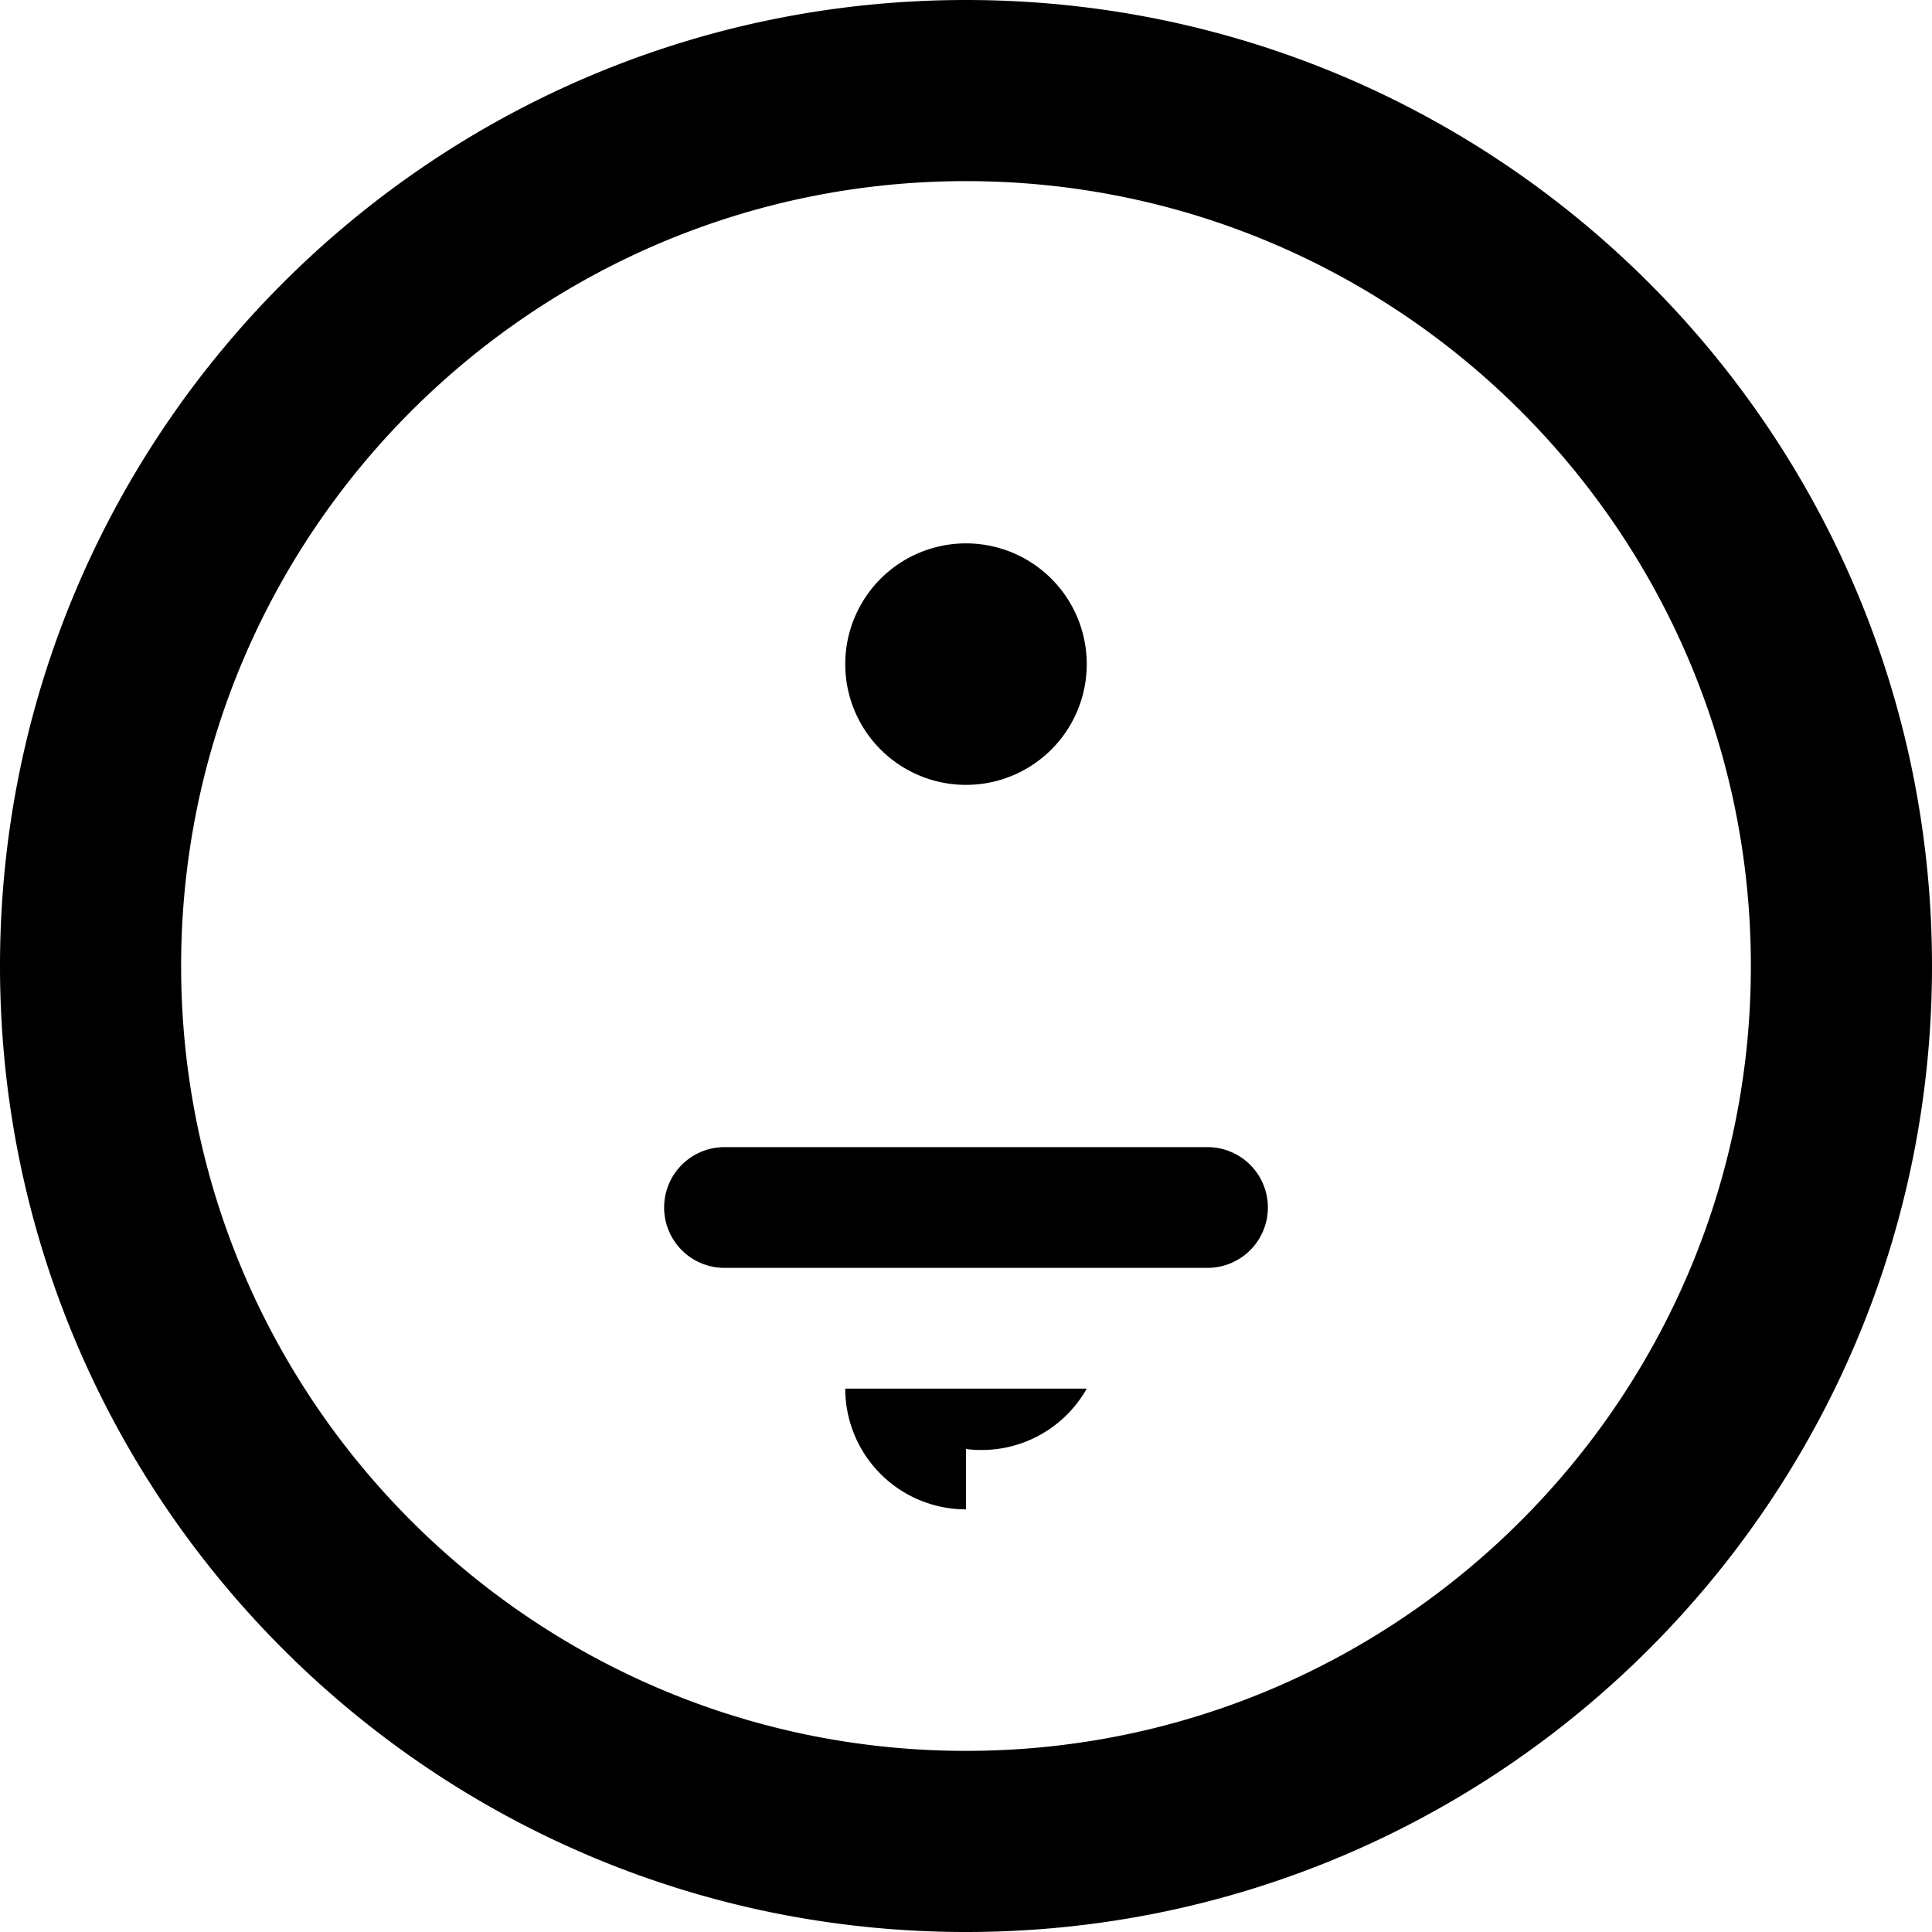 <svg xmlns="http://www.w3.org/2000/svg" viewBox="0 0 24 24" width="24" height="24">
  <path d="M12 0C5.373 0 0 5.373 0 12s5.373 12 12 12 12-5.373 12-12S18.627 0 12 0zm0 21.75C6.62 21.75 2.25 17.38 2.25 12S6.62 2.25 12 2.25 21.75 6.62 21.75 12 17.38 21.75 12 21.75zm0-15a1.5 1.5 0 100 3 1.5 1.5 0 000-3zm0 12a1.5 1.5 0 01-1.5-1.5h3A1.5 1.5 0 0112 18zm3-3h-6a.75.75 0 010-1.5h6a.75.75 0 010 1.5z"/>
</svg>
